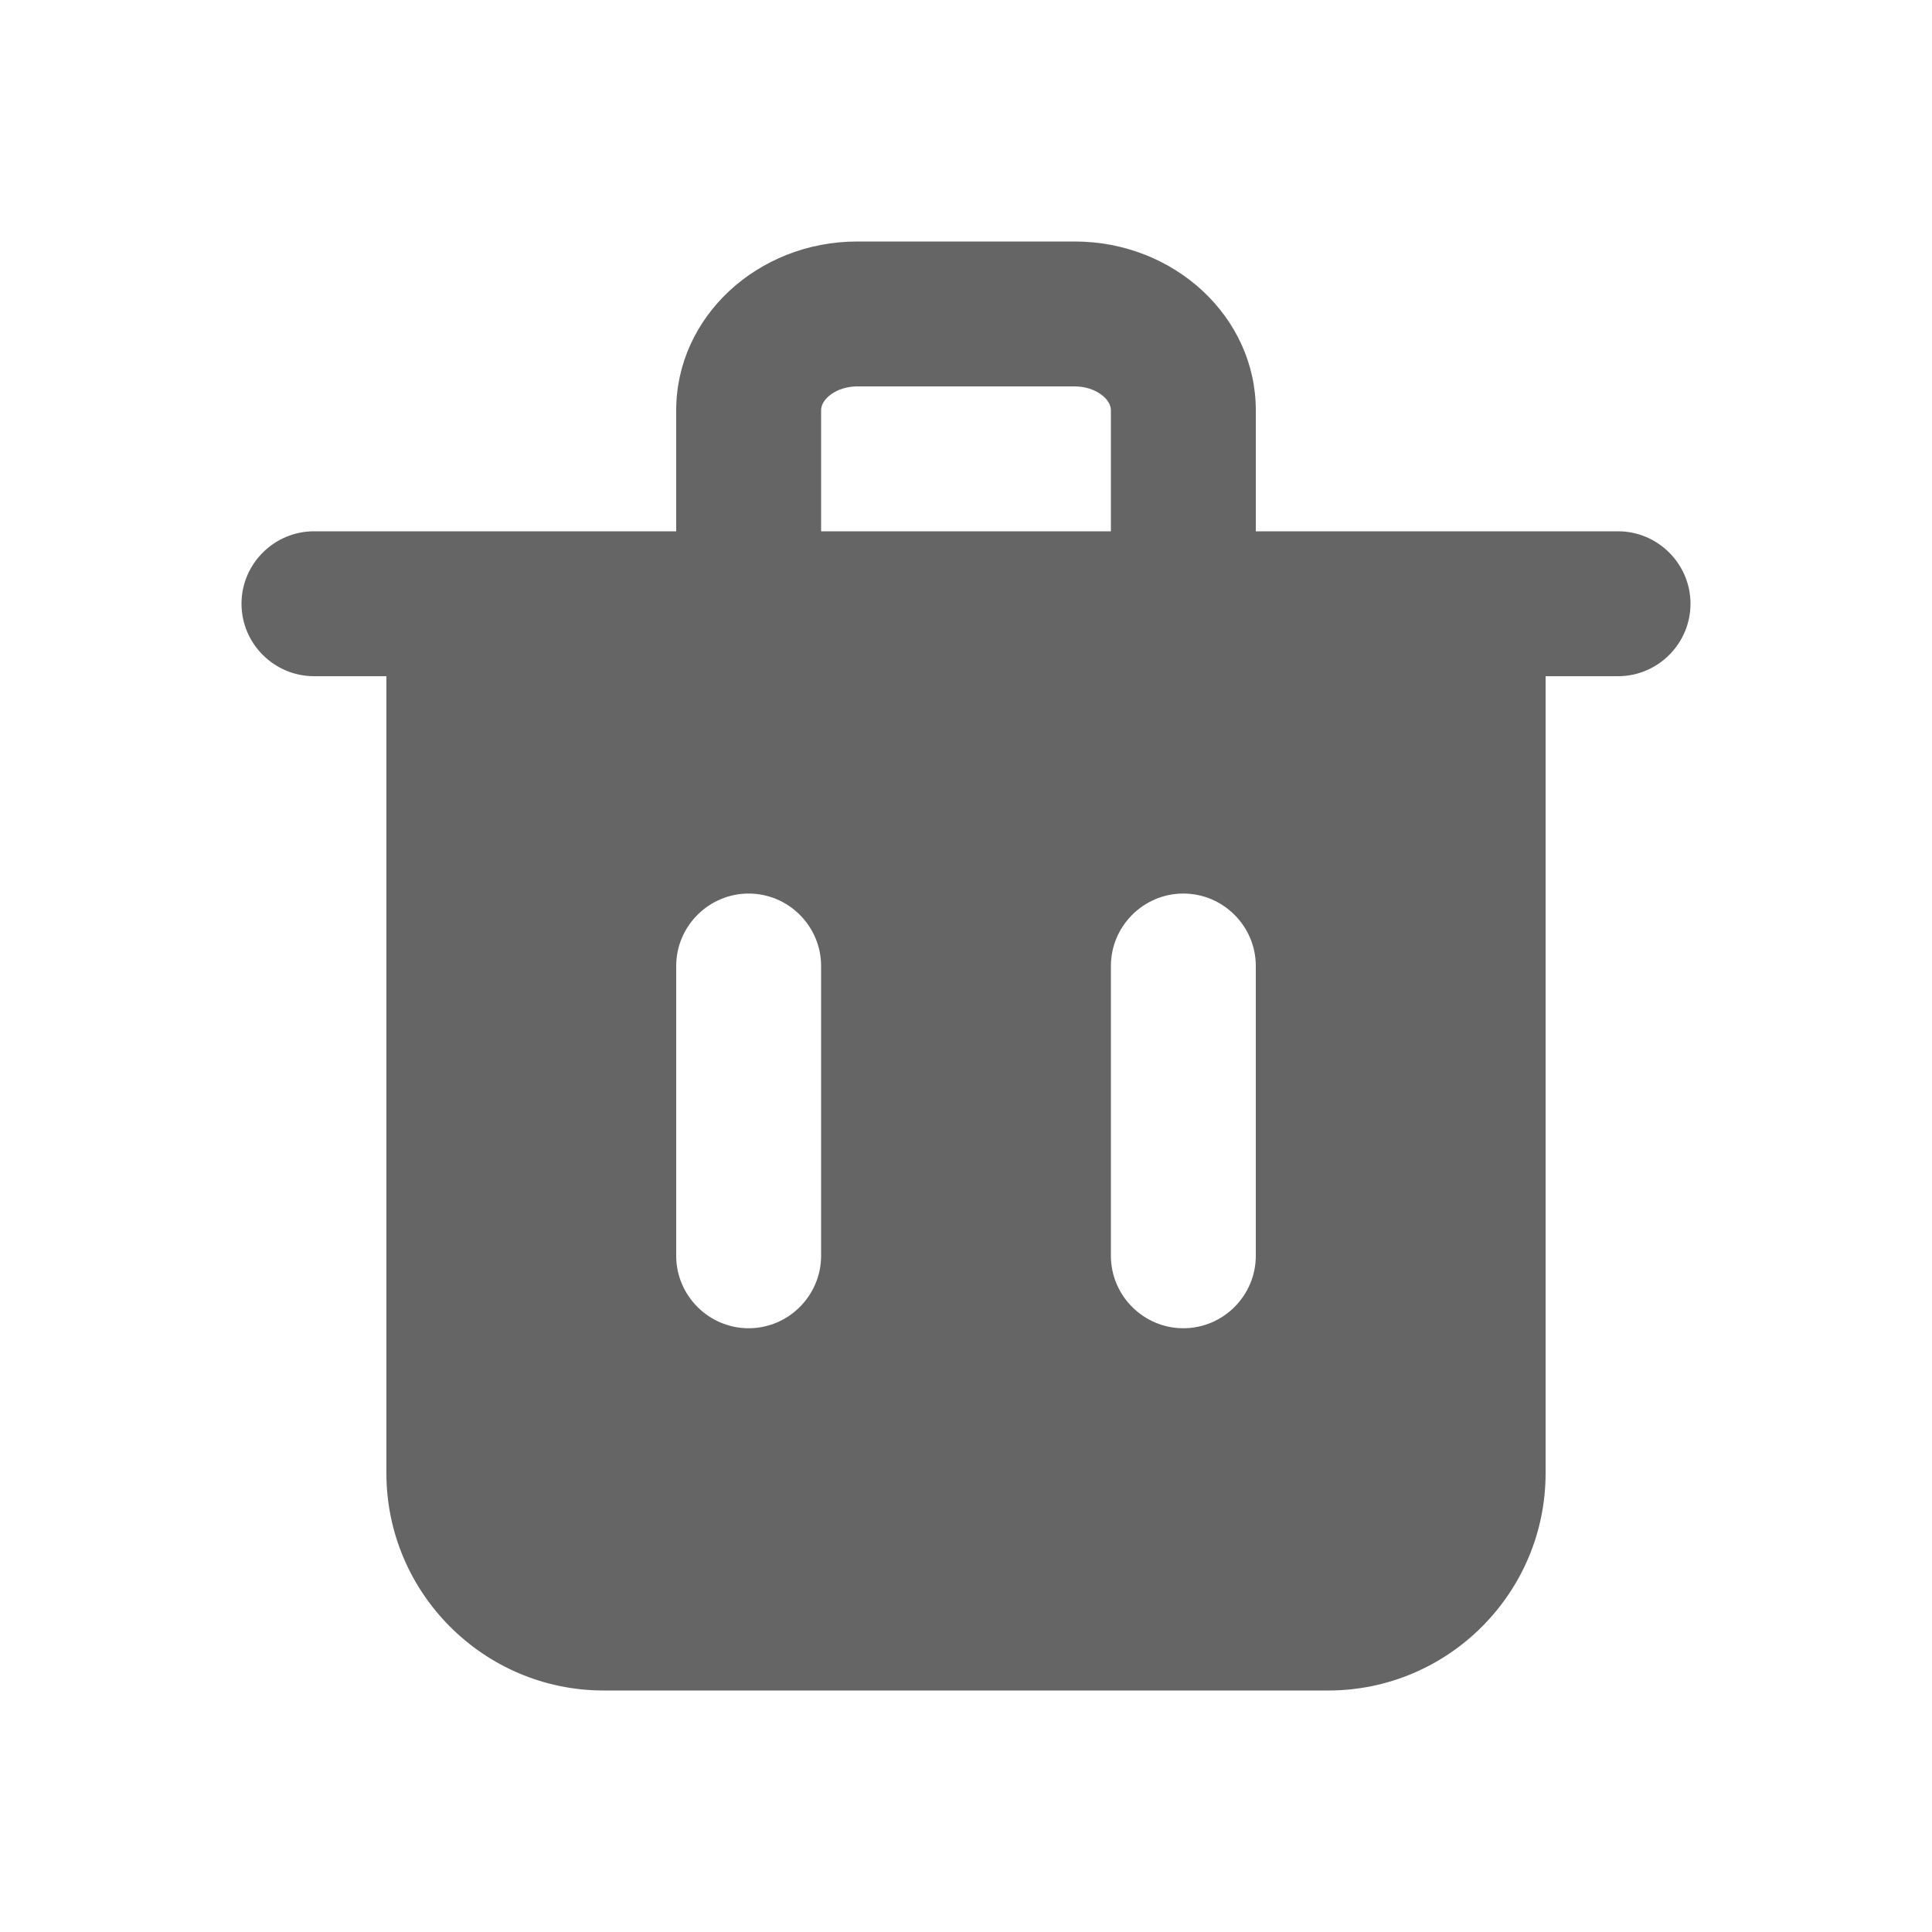 <svg xmlns="http://www.w3.org/2000/svg" xmlns:xlink="http://www.w3.org/1999/xlink" width="24" height="24" viewBox="0 0 24 24">
    <defs>
        <path id="h90k3yb0ha" d="M15.6 15.6c0 .495-.405.9-.9.9s-.9-.405-.9-.9V12c0-.495.405-.9.9-.9s.9.405.9.9v3.6zM10.2 5.095c0-.14.193-.295.45-.295h2.7c.257 0 .45.156.45.295V6.6h-3.6V5.095zm0 10.505c0 .495-.405.9-.9.9s-.9-.405-.9-.9V12c0-.495.405-.9.9-.9s.9.405.9.9v3.6zm9.9-9h-4.5V5.095C15.6 3.94 14.591 3 13.35 3h-2.7C9.409 3 8.4 3.94 8.4 5.095V6.6H3.9c-.495 0-.9.405-.9.9s.405.9.9.9h.9v9.9c0 1.489 1.211 2.7 2.7 2.7h9c1.489 0 2.7-1.211 2.7-2.7V8.4h.9c.495 0 .9-.405.9-.9s-.405-.9-.9-.9z"/>
    </defs>
    <g fill="none" fill-rule="evenodd">
        <g>
            <g>
                <g transform="translate(-758 -309) translate(457 293) translate(301 16)">
                    <path fill="#FFF" d="M0 0H24V24H0z"/>
                    <use fill="#656566" xlink:href="#h90k3yb0ha"/>
                </g>
            </g>
        </g>
    </g>
</svg>
